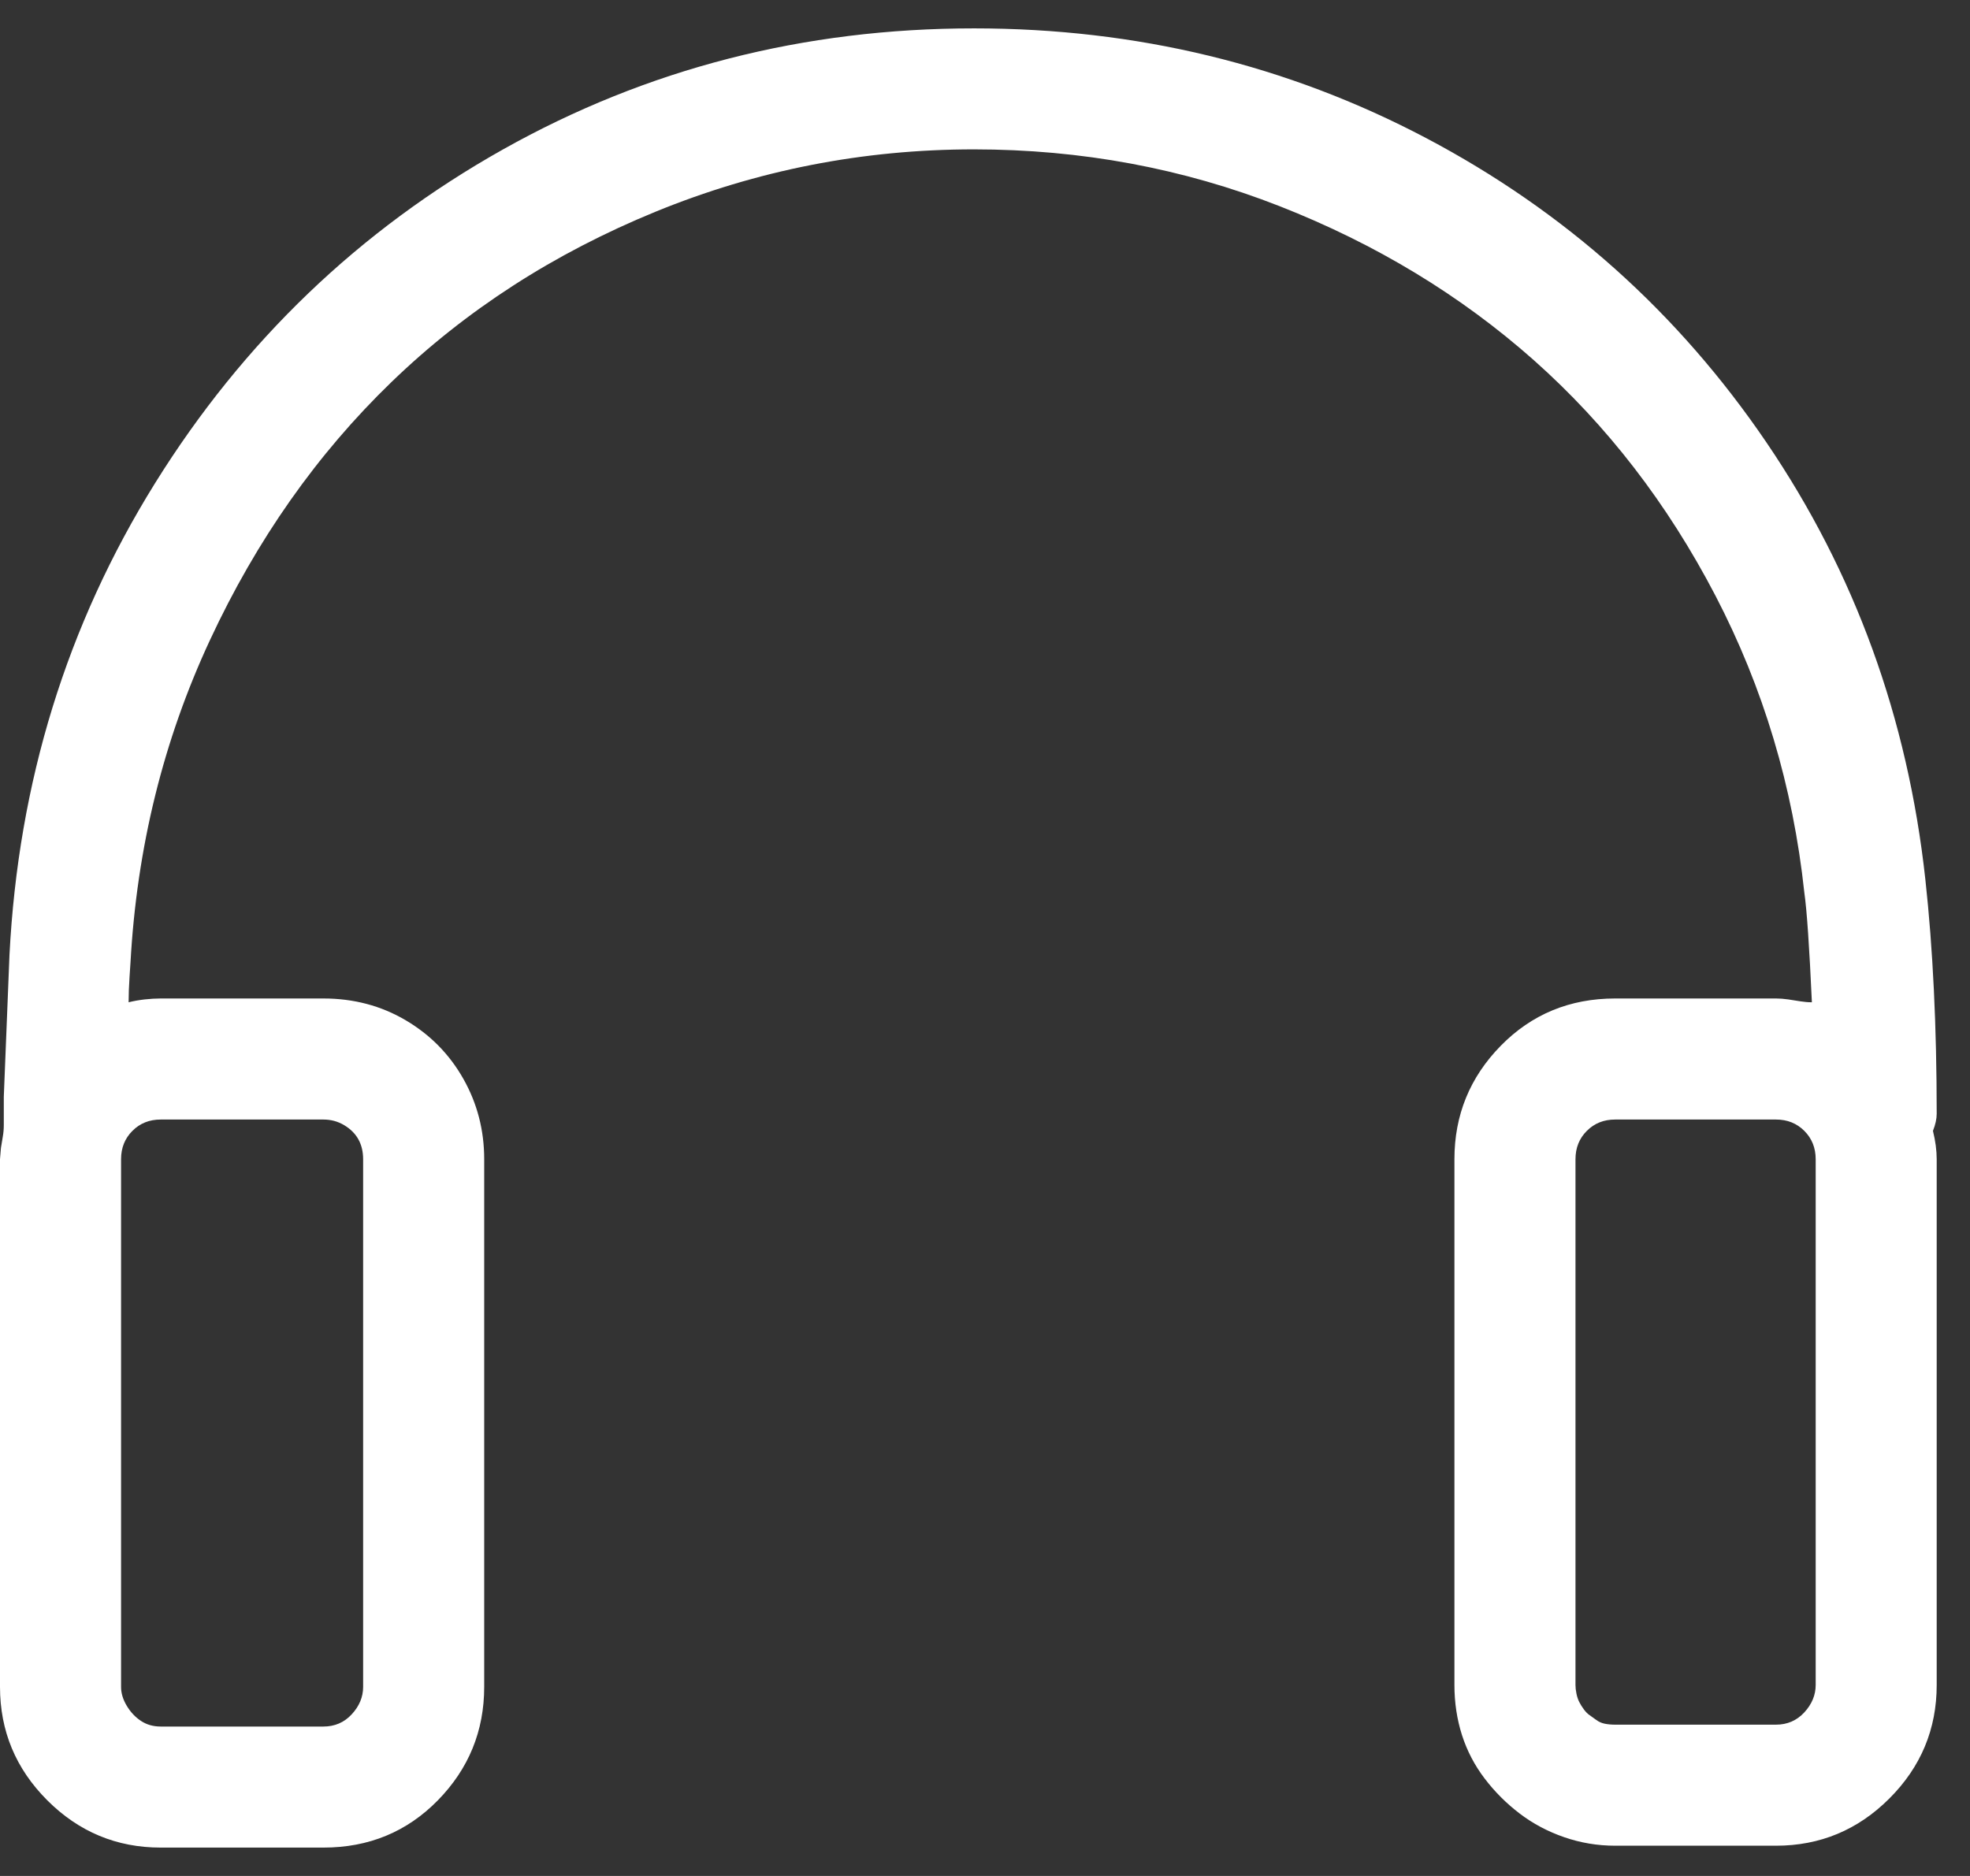 <svg width="42" height="40" viewBox="0 0 42 40" fill="none" xmlns="http://www.w3.org/2000/svg">
<rect x="0" y="0" width="42" height="40" fill="#333333" stroke="none"/>
<g clip-path="url(#clip0_932_3523)">
<path d="M41.29 23.75C41.29 21.895 41.21 20.228 41.048 18.75C40.672 15.309 39.543 12.204 37.661 9.435C35.78 6.667 33.36 4.503 30.403 2.943C27.446 1.384 24.234 0.605 20.766 0.605C17.137 0.605 13.79 1.465 10.726 3.185C7.661 4.906 5.188 7.278 3.306 10.302C1.425 13.326 0.39 16.68 0.202 20.363C0.148 21.68 0.108 22.688 0.081 23.387V23.992C0.081 24.073 0.074 24.153 0.06 24.234L0.02 24.476L0 24.718V35.968C0 36.908 0.336 37.715 1.008 38.387C1.68 39.059 2.487 39.395 3.427 39.395H6.895C7.863 39.395 8.676 39.059 9.335 38.387C9.993 37.715 10.323 36.908 10.323 35.968V24.718C10.323 24.099 10.175 23.528 9.879 23.004C9.583 22.48 9.173 22.063 8.649 21.754C8.125 21.445 7.54 21.29 6.895 21.29H3.427C3.32 21.29 3.206 21.297 3.085 21.31C2.964 21.324 2.849 21.344 2.742 21.371C2.742 21.21 2.749 21.028 2.762 20.826L2.782 20.524C2.917 18.078 3.481 15.786 4.476 13.649C5.47 11.512 6.761 9.677 8.347 8.145C9.933 6.613 11.808 5.403 13.972 4.516C16.136 3.629 18.401 3.185 20.766 3.185C23.051 3.185 25.222 3.589 27.278 4.395C29.335 5.202 31.142 6.297 32.702 7.681C34.261 9.066 35.551 10.739 36.573 12.701C37.594 14.664 38.226 16.774 38.468 19.032C38.522 19.409 38.575 20.188 38.629 21.371C38.548 21.371 38.468 21.364 38.387 21.351C38.306 21.337 38.219 21.324 38.125 21.31C38.031 21.297 37.944 21.29 37.863 21.29H34.435C33.468 21.29 32.655 21.626 31.996 22.298C31.337 22.97 31.008 23.777 31.008 24.718V35.927C31.008 36.304 31.062 36.66 31.169 36.996C31.277 37.332 31.438 37.641 31.653 37.923C31.868 38.206 32.117 38.454 32.399 38.669C32.681 38.884 32.997 39.052 33.347 39.173C33.696 39.294 34.059 39.355 34.435 39.355H37.863C38.804 39.355 39.61 39.019 40.282 38.347C40.954 37.675 41.29 36.868 41.29 35.927V24.718C41.29 24.529 41.263 24.328 41.21 24.113C41.263 23.978 41.29 23.857 41.29 23.75ZM3.427 23.871H6.895C7.056 23.871 7.204 23.911 7.339 23.992C7.473 24.073 7.574 24.173 7.641 24.294C7.708 24.415 7.742 24.556 7.742 24.718V35.968C7.742 36.183 7.661 36.378 7.5 36.552C7.339 36.727 7.137 36.814 6.895 36.814H3.427C3.266 36.814 3.125 36.774 3.004 36.693C2.883 36.613 2.782 36.505 2.702 36.371C2.621 36.236 2.581 36.102 2.581 35.968V24.718C2.581 24.476 2.661 24.274 2.823 24.113C2.984 23.951 3.185 23.871 3.427 23.871ZM38.71 35.927C38.71 36.142 38.629 36.337 38.468 36.512C38.306 36.687 38.105 36.774 37.863 36.774H34.435C34.355 36.774 34.281 36.767 34.214 36.754C34.147 36.74 34.086 36.714 34.032 36.673C33.978 36.633 33.931 36.599 33.891 36.572C33.851 36.546 33.81 36.505 33.77 36.452C33.73 36.398 33.696 36.344 33.669 36.29C33.642 36.236 33.622 36.176 33.609 36.109C33.595 36.042 33.589 35.981 33.589 35.927V24.718C33.589 24.476 33.669 24.274 33.831 24.113C33.992 23.951 34.194 23.871 34.435 23.871H37.863C38.105 23.871 38.306 23.951 38.468 24.113C38.629 24.274 38.71 24.476 38.71 24.718V35.927Z" fill="white"/>
</g>
<defs>
<clipPath id="clip0_932_3523">
<rect width="41.29" height="40" fill="white"/>
</clipPath>
</defs>
</svg>
